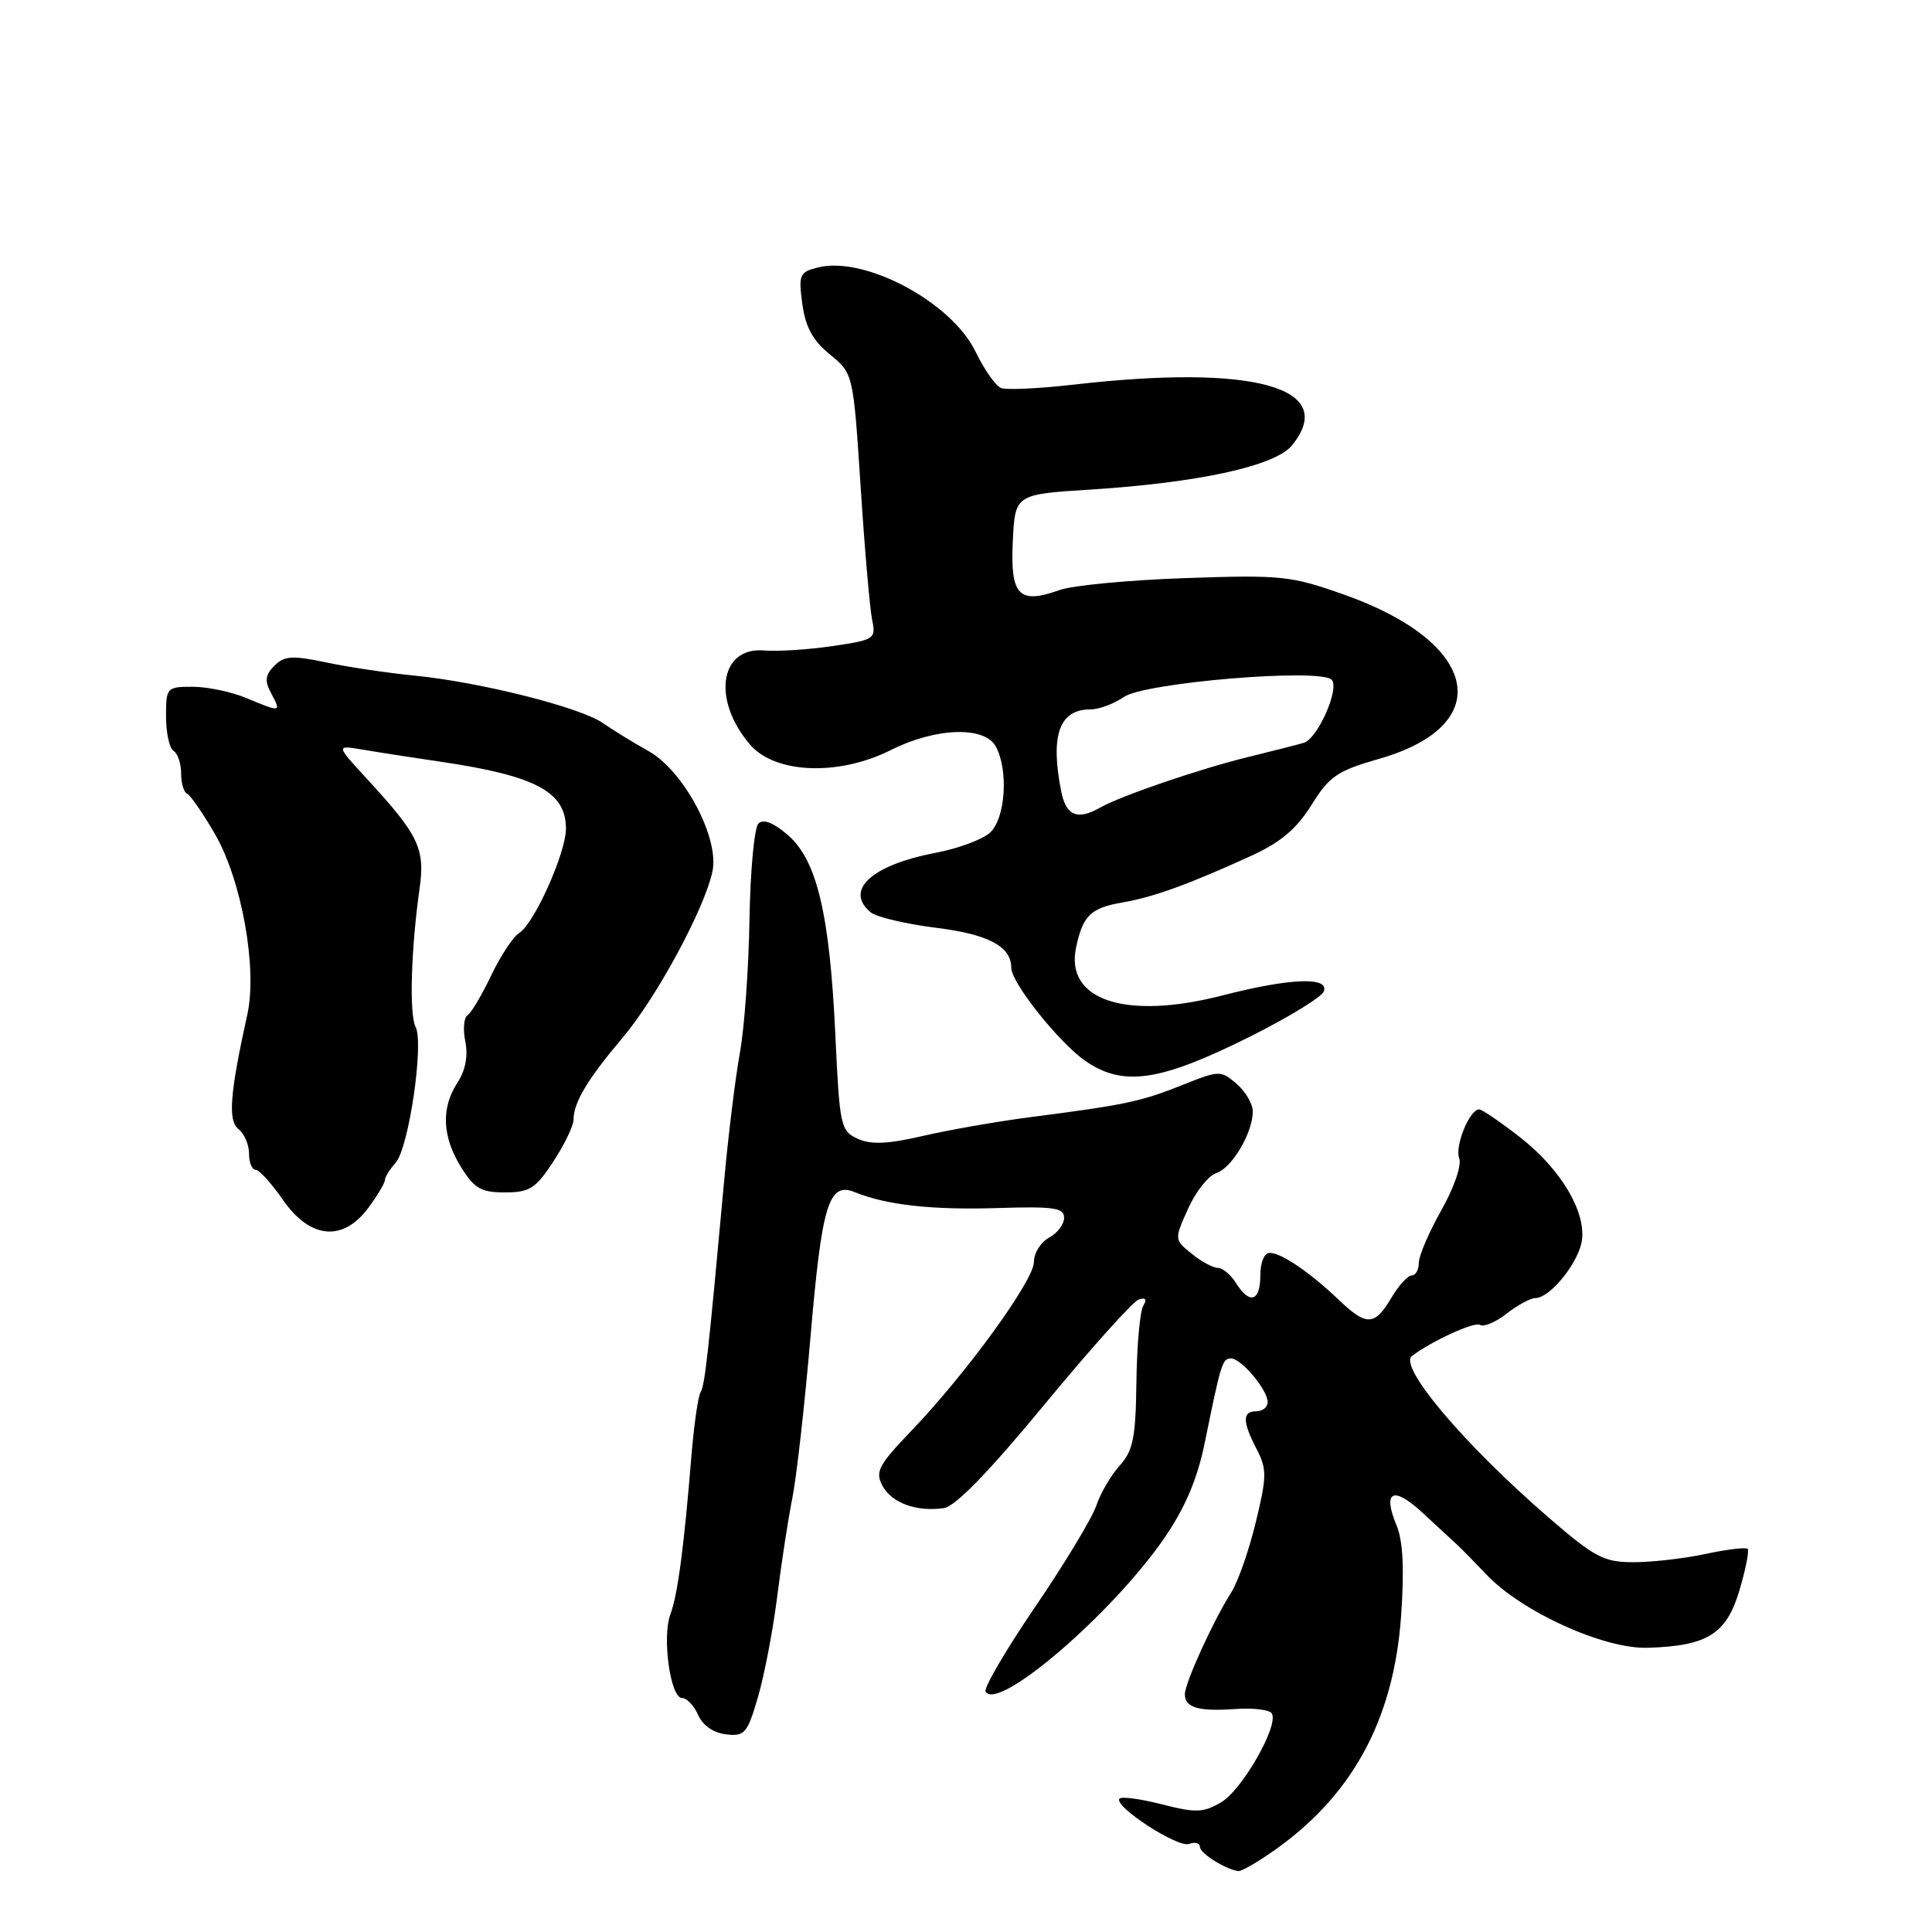 <?xml version="1.0" encoding="UTF-8" standalone="no"?>
<!DOCTYPE svg PUBLIC "-//W3C//DTD SVG 1.1//EN" "http://www.w3.org/Graphics/SVG/1.1/DTD/svg11.dtd" >
<svg xmlns="http://www.w3.org/2000/svg" xmlns:xlink="http://www.w3.org/1999/xlink" version="1.1" viewBox="0 0 256 256">
 <g >
 <path fill="currentColor"
d=" M 168.16 245.66 C 178.99 238.32 184.66 228.10 185.65 214.16 C 186.09 207.90 185.91 204.20 185.05 202.12 C 183.14 197.51 184.62 196.84 188.57 200.52 C 190.54 202.35 192.56 204.22 193.06 204.67 C 193.57 205.13 195.33 206.92 196.98 208.66 C 201.65 213.58 212.51 218.51 218.31 218.34 C 226.25 218.10 228.77 216.52 230.49 210.71 C 231.32 207.93 231.80 205.47 231.57 205.23 C 231.33 205.00 228.83 205.30 226.02 205.90 C 223.20 206.51 218.91 207.00 216.48 207.00 C 212.52 207.00 211.34 206.38 205.28 201.15 C 194.05 191.45 185.26 181.07 187.09 179.68 C 189.65 177.72 195.36 175.10 196.09 175.55 C 196.60 175.87 198.20 175.20 199.64 174.06 C 201.09 172.93 202.81 172.00 203.46 172.00 C 205.25 172.00 208.76 167.85 209.51 164.87 C 210.45 161.04 207.05 155.09 201.42 150.70 C 198.81 148.66 196.37 147.00 196.00 147.00 C 194.73 147.00 192.74 151.87 193.35 153.47 C 193.70 154.39 192.68 157.37 190.98 160.37 C 189.34 163.28 188.00 166.41 188.00 167.33 C 188.00 168.25 187.58 169.00 187.06 169.00 C 186.54 169.00 185.32 170.35 184.34 172.00 C 182.15 175.70 181.07 175.74 177.41 172.25 C 173.58 168.60 169.79 166.01 168.25 166.01 C 167.53 166.00 167.00 167.26 167.00 169.00 C 167.00 172.46 165.58 172.90 163.77 170.00 C 163.08 168.90 162.00 168.00 161.37 168.00 C 160.74 168.00 159.18 167.16 157.90 166.12 C 155.59 164.25 155.59 164.25 157.43 160.15 C 158.45 157.89 160.12 155.78 161.15 155.45 C 163.22 154.79 166.00 150.11 166.00 147.27 C 166.00 146.27 165.03 144.62 163.85 143.60 C 161.75 141.81 161.56 141.81 156.60 143.80 C 151.16 145.97 149.02 146.42 136.52 148.03 C 132.13 148.60 125.72 149.72 122.28 150.52 C 117.62 151.60 115.42 151.69 113.65 150.89 C 111.39 149.86 111.25 149.23 110.69 137.15 C 109.94 121.10 108.25 113.99 104.40 110.65 C 102.49 109.00 101.16 108.48 100.50 109.12 C 99.95 109.66 99.42 115.36 99.31 121.80 C 99.21 128.23 98.64 136.20 98.04 139.50 C 97.44 142.80 96.50 150.45 95.95 156.50 C 93.83 179.65 93.40 183.55 92.82 184.51 C 92.49 185.05 91.95 188.88 91.61 193.00 C 90.62 205.13 89.79 211.34 88.83 213.91 C 87.70 216.93 88.83 225.00 90.38 225.00 C 91.01 225.00 91.97 226.01 92.51 227.25 C 93.12 228.63 94.55 229.62 96.20 229.81 C 98.69 230.10 99.03 229.69 100.45 224.81 C 101.30 221.89 102.44 215.90 102.99 211.50 C 103.54 207.10 104.44 201.25 104.99 198.50 C 105.54 195.75 106.61 186.27 107.37 177.43 C 108.90 159.52 109.80 156.56 113.27 157.97 C 117.48 159.68 123.51 160.35 132.25 160.07 C 139.64 159.84 141.00 160.04 141.00 161.36 C 141.00 162.23 140.10 163.41 139.00 164.00 C 137.90 164.59 137.00 166.04 137.00 167.22 C 137.00 169.66 128.04 182.00 120.72 189.63 C 116.40 194.14 115.94 195.02 116.93 196.87 C 118.15 199.16 121.47 200.36 125.08 199.83 C 126.59 199.61 131.09 194.97 138.43 186.07 C 144.52 178.69 150.13 172.44 150.89 172.19 C 151.81 171.89 152.01 172.17 151.49 173.02 C 151.05 173.72 150.65 178.25 150.58 183.08 C 150.49 190.51 150.14 192.23 148.37 194.19 C 147.22 195.46 145.82 197.85 145.27 199.50 C 144.71 201.15 141.07 207.19 137.17 212.91 C 133.27 218.64 130.31 223.70 130.60 224.16 C 132.26 226.84 147.56 213.66 154.37 203.67 C 157.05 199.75 158.67 195.91 159.62 191.25 C 161.78 180.62 161.97 180.00 163.11 180.00 C 164.46 180.00 167.92 184.09 167.97 185.75 C 167.99 186.44 167.32 187.00 166.50 187.00 C 164.60 187.00 164.60 188.33 166.52 192.03 C 167.88 194.67 167.87 195.65 166.39 201.73 C 165.49 205.45 164.03 209.62 163.15 211.00 C 160.79 214.70 157.00 223.01 157.00 224.49 C 157.00 226.28 158.80 226.80 163.75 226.45 C 166.07 226.29 168.22 226.55 168.52 227.04 C 169.49 228.61 164.59 237.19 161.80 238.82 C 159.45 240.20 158.43 240.23 153.99 239.09 C 151.18 238.37 148.64 238.03 148.35 238.32 C 147.41 239.25 156.08 244.91 157.57 244.33 C 158.36 244.03 159.00 244.22 159.00 244.74 C 159.00 245.58 162.47 247.75 164.11 247.93 C 164.45 247.97 166.27 246.95 168.16 245.66 Z  M 48.81 160.04 C 50.02 158.41 51.00 156.76 51.00 156.37 C 51.00 155.98 51.64 154.95 52.42 154.08 C 54.16 152.15 56.20 138.26 55.07 136.08 C 54.21 134.42 54.46 125.80 55.59 117.78 C 56.35 112.44 55.51 110.68 48.62 103.20 C 44.50 98.73 44.50 98.73 48.00 99.32 C 49.92 99.65 54.62 100.38 58.44 100.94 C 71.03 102.80 75.01 104.94 74.99 109.82 C 74.98 113.05 70.75 122.46 68.77 123.65 C 67.99 124.12 66.34 126.64 65.09 129.24 C 63.85 131.85 62.43 134.23 61.95 134.53 C 61.46 134.83 61.33 136.40 61.66 138.03 C 62.04 139.93 61.67 141.86 60.62 143.45 C 58.43 146.80 58.58 150.59 61.08 154.63 C 62.84 157.48 63.74 158.00 66.90 158.00 C 70.18 158.00 70.98 157.49 73.32 153.91 C 74.80 151.66 76.00 149.16 76.00 148.34 C 76.00 146.09 77.86 142.99 82.50 137.50 C 87.00 132.18 93.32 120.48 94.40 115.49 C 95.36 111.06 90.61 102.12 85.90 99.50 C 83.92 98.40 81.22 96.74 79.90 95.82 C 76.92 93.73 63.67 90.39 55.00 89.53 C 51.42 89.18 46.12 88.39 43.20 87.77 C 38.73 86.83 37.67 86.90 36.36 88.21 C 35.13 89.45 35.04 90.20 35.94 91.88 C 37.29 94.41 37.24 94.41 32.65 92.50 C 30.68 91.67 27.47 91.00 25.53 91.00 C 22.09 91.00 22.00 91.10 22.00 94.94 C 22.00 97.11 22.45 99.16 23.00 99.50 C 23.55 99.84 24.00 101.18 24.00 102.48 C 24.00 103.77 24.35 104.98 24.79 105.17 C 25.22 105.35 26.88 107.75 28.47 110.49 C 32.01 116.59 34.12 128.28 32.78 134.38 C 30.45 144.98 30.18 148.48 31.60 149.61 C 32.37 150.22 33.00 151.68 33.00 152.86 C 33.00 154.04 33.39 155.00 33.86 155.00 C 34.34 155.00 35.98 156.80 37.50 159.00 C 41.09 164.18 45.45 164.58 48.81 160.04 Z  M 165.63 137.36 C 170.72 134.81 175.13 132.12 175.41 131.37 C 176.17 129.39 170.92 129.60 161.94 131.91 C 149.15 135.20 141.09 132.54 142.59 125.52 C 143.49 121.30 144.53 120.30 148.79 119.57 C 152.82 118.88 157.54 117.17 165.80 113.40 C 169.68 111.62 171.81 109.83 173.78 106.66 C 176.15 102.85 177.21 102.13 182.77 100.54 C 198.34 96.08 196.03 85.15 178.18 78.82 C 171.04 76.29 169.84 76.16 157.06 76.60 C 149.60 76.86 142.09 77.57 140.38 78.19 C 135.01 80.11 133.86 78.92 134.20 71.76 C 134.50 65.50 134.50 65.50 144.50 64.87 C 158.91 63.95 168.98 61.74 171.20 59.01 C 177.40 51.34 166.15 48.22 142.23 50.97 C 137.67 51.49 133.37 51.69 132.66 51.42 C 131.94 51.15 130.41 48.97 129.25 46.57 C 126.06 40.01 114.57 33.89 108.38 35.44 C 105.94 36.05 105.79 36.40 106.31 40.27 C 106.72 43.33 107.70 45.12 109.97 46.97 C 113.06 49.50 113.06 49.50 114.04 64.50 C 114.57 72.75 115.26 80.68 115.56 82.13 C 116.09 84.66 115.89 84.79 110.30 85.61 C 107.11 86.08 103.04 86.34 101.25 86.19 C 95.36 85.69 94.31 92.76 99.39 98.67 C 102.71 102.53 111.13 102.86 118.03 99.39 C 124.00 96.39 130.49 96.18 131.96 98.93 C 133.66 102.10 133.22 108.49 131.18 110.34 C 130.18 111.24 126.94 112.44 123.99 113.00 C 115.50 114.61 111.84 117.96 115.37 120.89 C 116.12 121.51 120.04 122.44 124.08 122.94 C 131.03 123.82 134.00 125.41 134.00 128.26 C 134.00 130.21 140.32 138.15 143.79 140.56 C 148.82 144.04 153.68 143.33 165.63 137.36 Z  M 140.62 104.88 C 139.14 97.44 140.35 94.00 144.48 94.00 C 145.62 94.00 147.61 93.26 148.90 92.36 C 151.64 90.44 174.85 88.51 176.44 90.06 C 177.57 91.16 174.61 97.88 172.75 98.43 C 172.06 98.64 168.80 99.47 165.50 100.28 C 158.99 101.87 148.54 105.44 145.76 107.02 C 142.76 108.72 141.27 108.10 140.62 104.88 Z "/>
</g>
</svg>